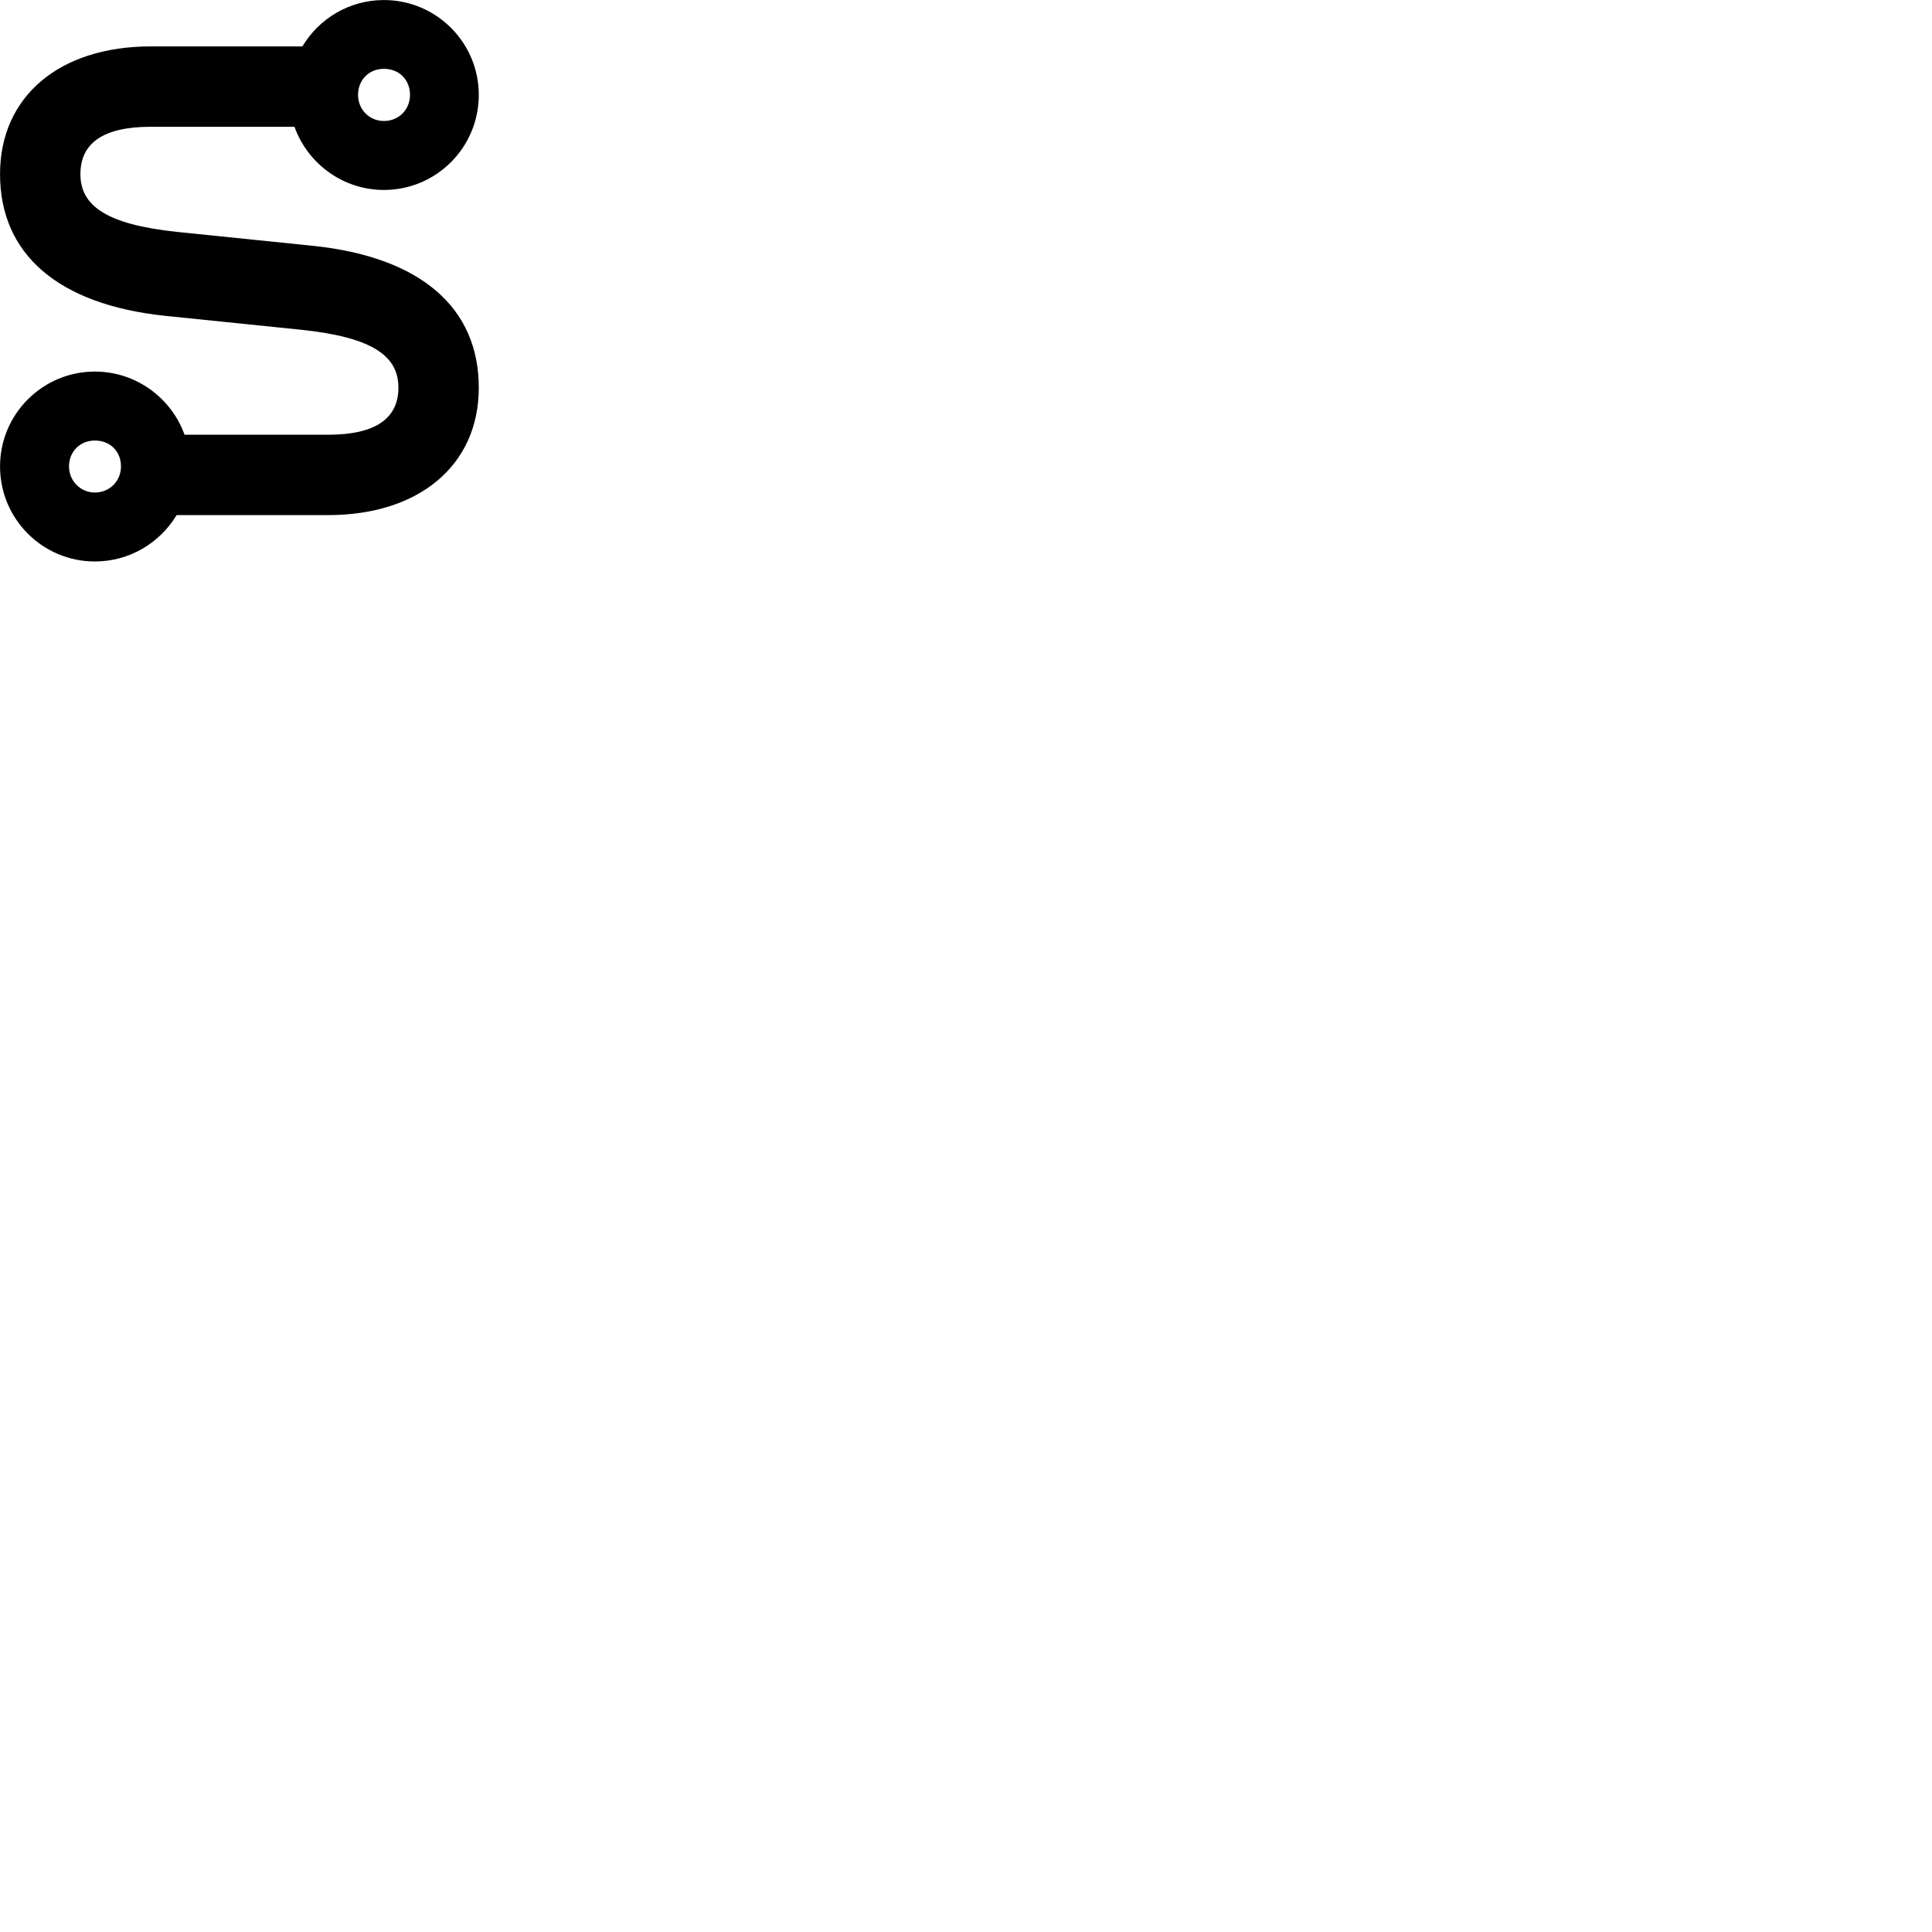 
        <svg xmlns="http://www.w3.org/2000/svg" viewBox="0 0 100 100">
            <path d="M4.912 29.062C6.702 29.062 8.272 28.102 9.142 26.662H16.982C21.672 26.662 24.782 24.102 24.782 20.062C24.782 15.952 21.812 13.302 16.182 12.722L9.152 12.002C5.472 11.612 4.162 10.632 4.162 9.012C4.162 7.432 5.312 6.562 7.792 6.562H15.242C15.922 8.462 17.742 9.832 19.872 9.832C22.582 9.832 24.782 7.632 24.782 4.912C24.782 2.202 22.582 0.002 19.872 0.002C18.082 0.002 16.512 0.962 15.652 2.402H7.792C3.102 2.402 0.002 4.972 0.002 9.012C0.002 13.122 2.962 15.772 8.592 16.352L15.622 17.072C19.312 17.462 20.622 18.442 20.622 20.062C20.622 21.642 19.462 22.502 16.982 22.502H9.552C8.872 20.602 7.042 19.232 4.912 19.232C2.202 19.232 0.002 21.432 0.002 24.142C0.002 26.862 2.202 29.062 4.912 29.062ZM19.872 6.262C19.112 6.262 18.532 5.662 18.532 4.912C18.532 4.132 19.102 3.562 19.872 3.562C20.652 3.562 21.222 4.122 21.222 4.912C21.222 5.672 20.642 6.262 19.872 6.262ZM4.912 25.492C4.162 25.492 3.572 24.892 3.572 24.142C3.572 23.372 4.142 22.802 4.912 22.802C5.692 22.802 6.262 23.352 6.262 24.142C6.262 24.902 5.672 25.492 4.912 25.492Z" />
        </svg>
    